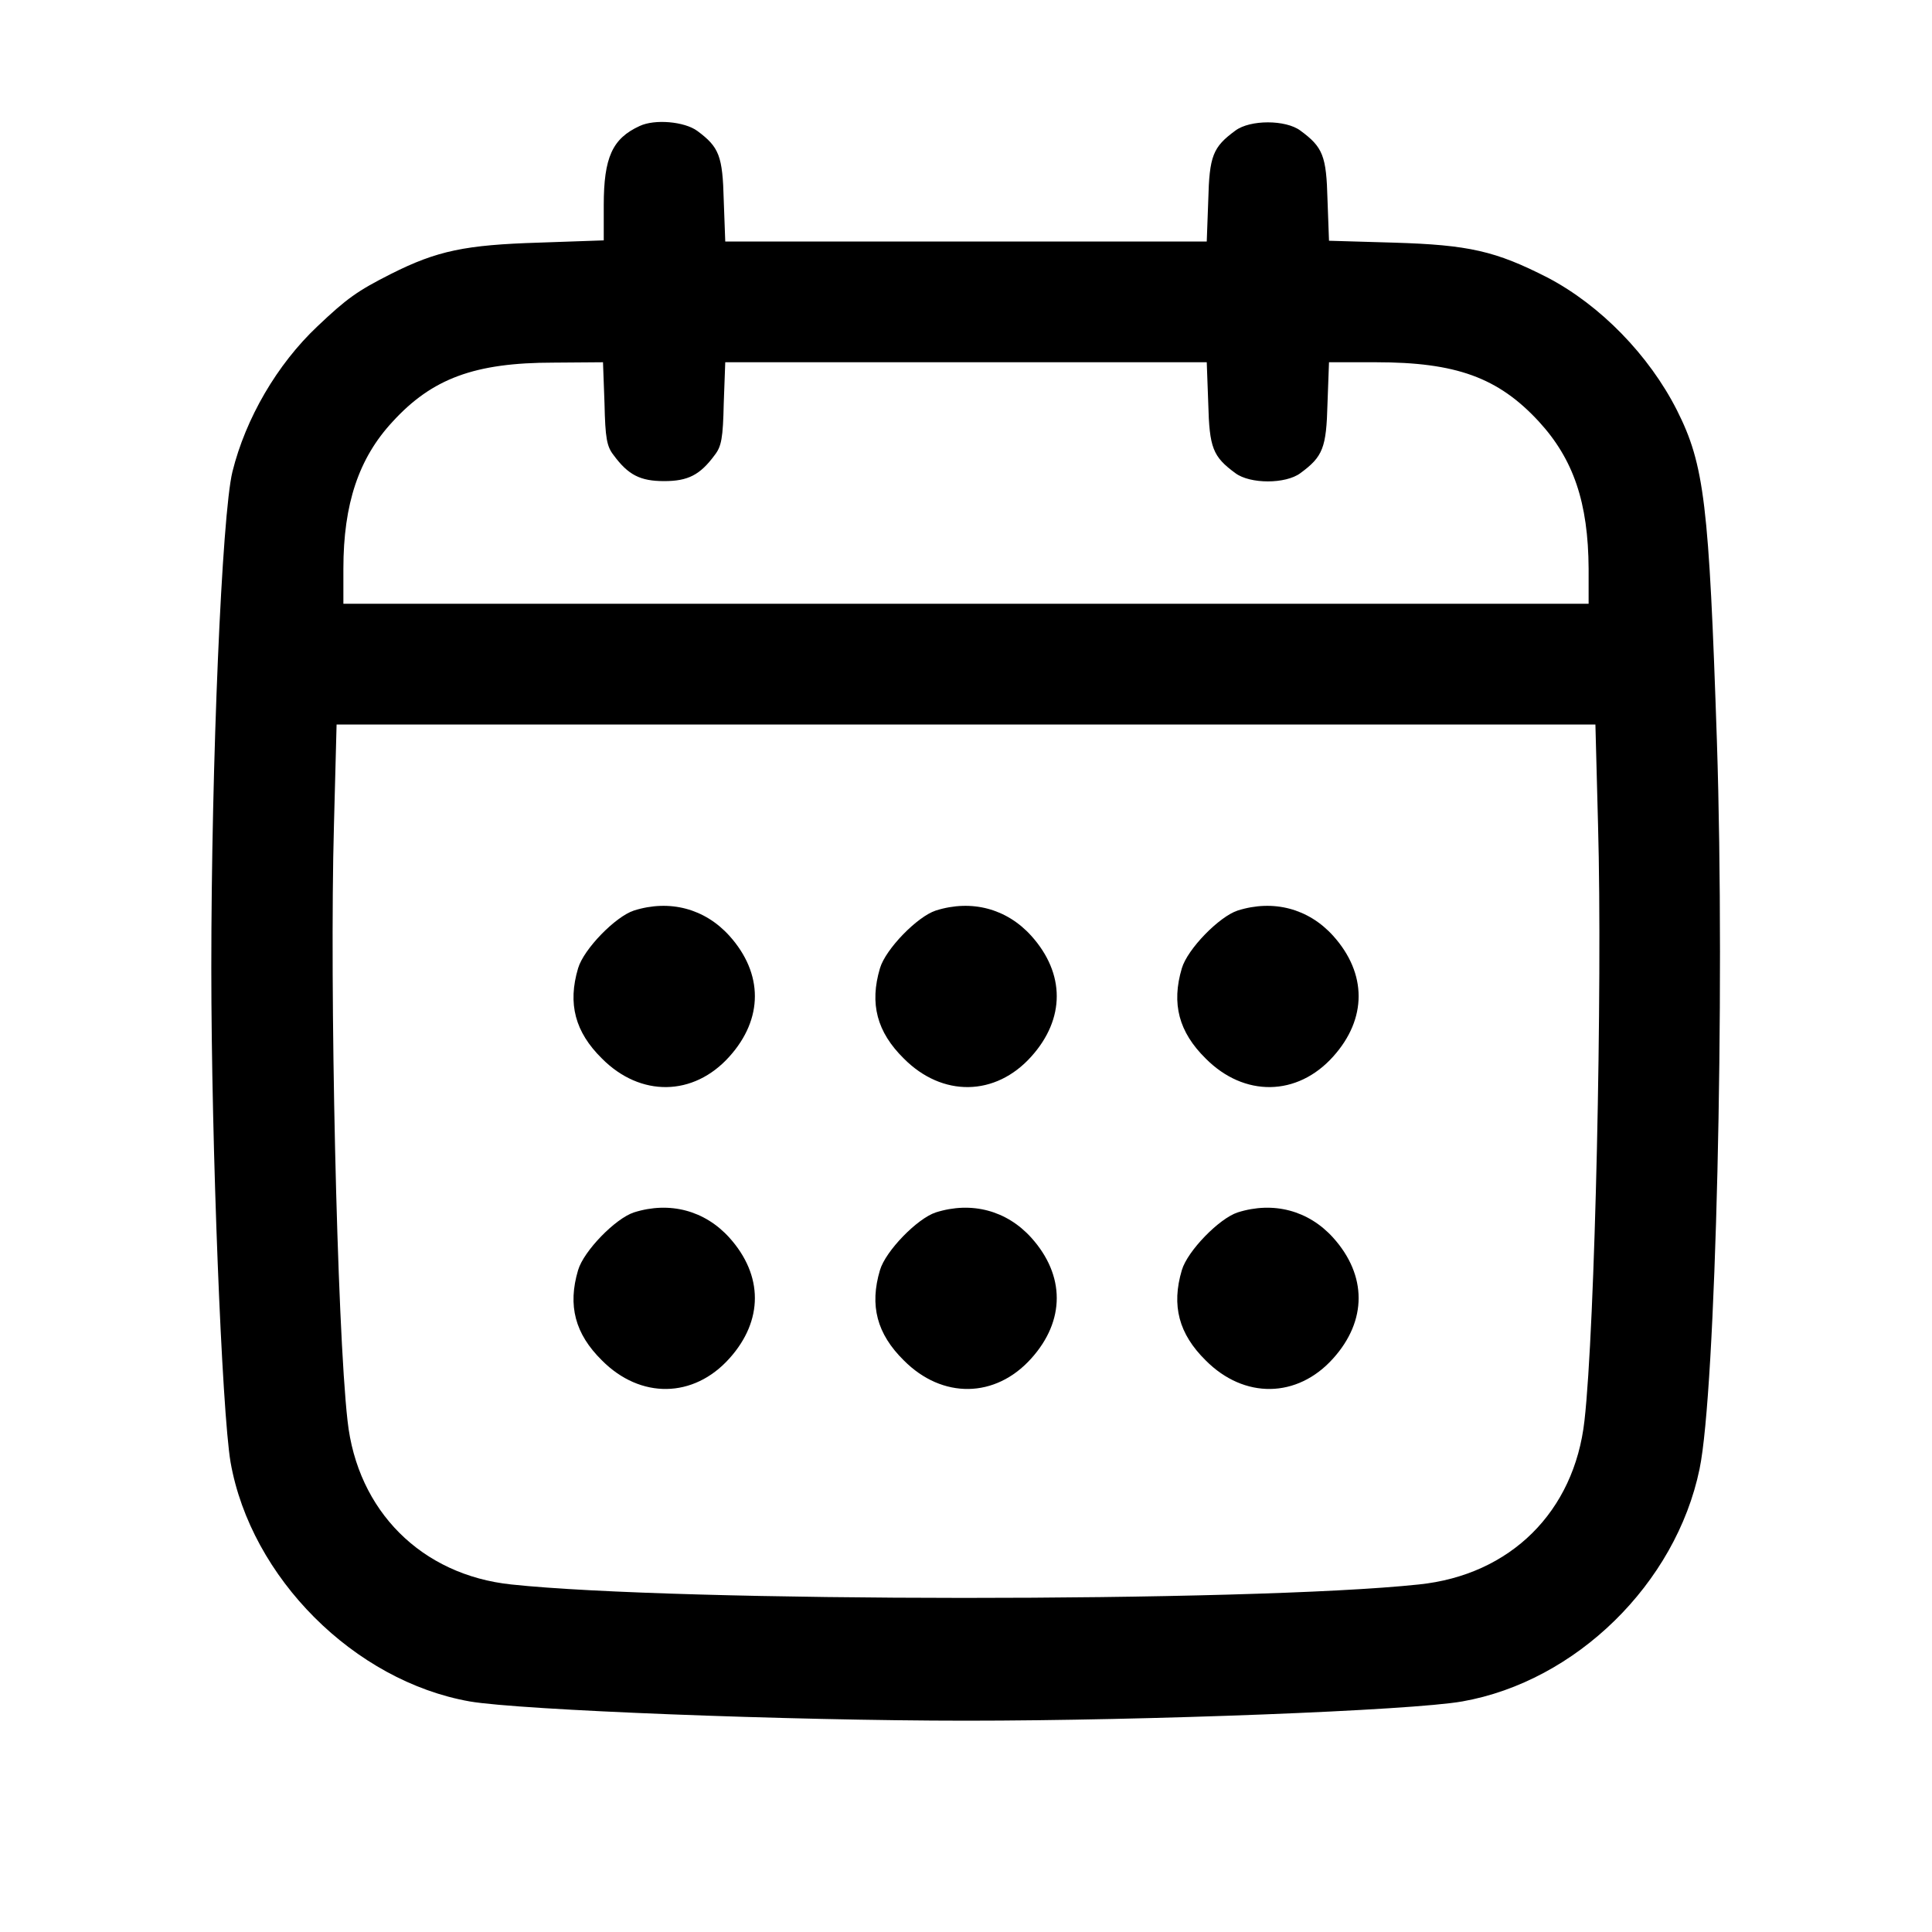 <?xml version="1.0" standalone="no"?>
<!DOCTYPE svg PUBLIC "-//W3C//DTD SVG 20010904//EN"
 "http://www.w3.org/TR/2001/REC-SVG-20010904/DTD/svg10.dtd">
<svg version="1.0" xmlns="http://www.w3.org/2000/svg"
 width="512pt" height="512pt" viewBox="0 0 512 512"
 preserveAspectRatio="xMidYMid meet">

<g transform="translate(0,512) scale(0.1,-0.1)"
fill="#000000" stroke="none">
<path d="M1695 4786 c-72 -33 -95 -83 -95 -210 l0 -93 -172 -6 c-194 -6 -269
-21 -392 -83 -89 -45 -117 -65 -195 -139 -107 -101 -190 -244 -225 -385 -28
-114 -56 -772 -56 -1315 0 -472 28 -1174 51 -1310 54 -306 328 -580 634 -634
134 -23 846 -51 1315 -51 481 0 1179 27 1315 51 301 53 566 312 629 616 43
206 68 1254 46 1928 -21 630 -33 733 -106 878 -74 146 -203 278 -342 351 -139
71 -209 87 -409 93 l-171 5 -4 109 c-3 116 -12 139 -72 183 -39 29 -133 29
-172 0 -60 -44 -69 -67 -72 -185 l-4 -109 -638 0 -638 0 -4 109 c-3 118 -12
141 -70 184 -34 25 -113 32 -153 13z m-93 -735 c2 -92 6 -114 24 -137 39 -53
71 -69 134 -69 63 0 95 16 134 69 18 23 22 45 24 137 l4 109 638 0 638 0 4
-109 c3 -118 12 -141 72 -185 39 -29 133 -29 172 0 60 44 69 67 72 185 l4 109
124 0 c212 0 324 -40 432 -157 92 -100 131 -215 132 -390 l0 -93 -1650 0
-1650 0 0 93 c0 172 41 293 130 389 105 115 218 157 427 157 l131 1 4 -109z
m2633 -1118 c12 -427 -8 -1333 -36 -1578 -27 -241 -196 -409 -439 -434 -452
-48 -1966 -47 -2405 0 -238 25 -408 195 -434 434 -28 247 -48 1149 -36 1578
l7 267 1668 0 1668 0 7 -267z"/>
<path d="M1680 2707 c-49 -16 -133 -102 -148 -153 -28 -94 -8 -169 63 -239
102 -103 243 -101 338 5 90 100 90 220 0 320 -65 72 -158 97 -253 67z"/>
<path d="M2480 2707 c-49 -16 -133 -102 -148 -153 -28 -94 -8 -169 63 -239
102 -103 243 -101 338 5 90 100 90 220 0 320 -65 72 -158 97 -253 67z"/>
<path d="M3280 2707 c-49 -16 -133 -102 -148 -153 -28 -94 -8 -169 63 -239
102 -103 243 -101 338 5 90 100 90 220 0 320 -65 72 -158 97 -253 67z"/>
<path d="M1680 1907 c-49 -16 -133 -102 -148 -153 -28 -94 -8 -169 63 -239
102 -103 243 -101 338 5 90 100 90 220 0 320 -65 72 -158 97 -253 67z"/>
<path d="M2480 1907 c-49 -16 -133 -102 -148 -153 -28 -94 -8 -169 63 -239
102 -103 243 -101 338 5 90 100 90 220 0 320 -65 72 -158 97 -253 67z"/>
<path d="M3280 1907 c-49 -16 -133 -102 -148 -153 -28 -94 -8 -169 63 -239
102 -103 243 -101 338 5 90 100 90 220 0 320 -65 72 -158 97 -253 67z"/>
</g>
</svg>
